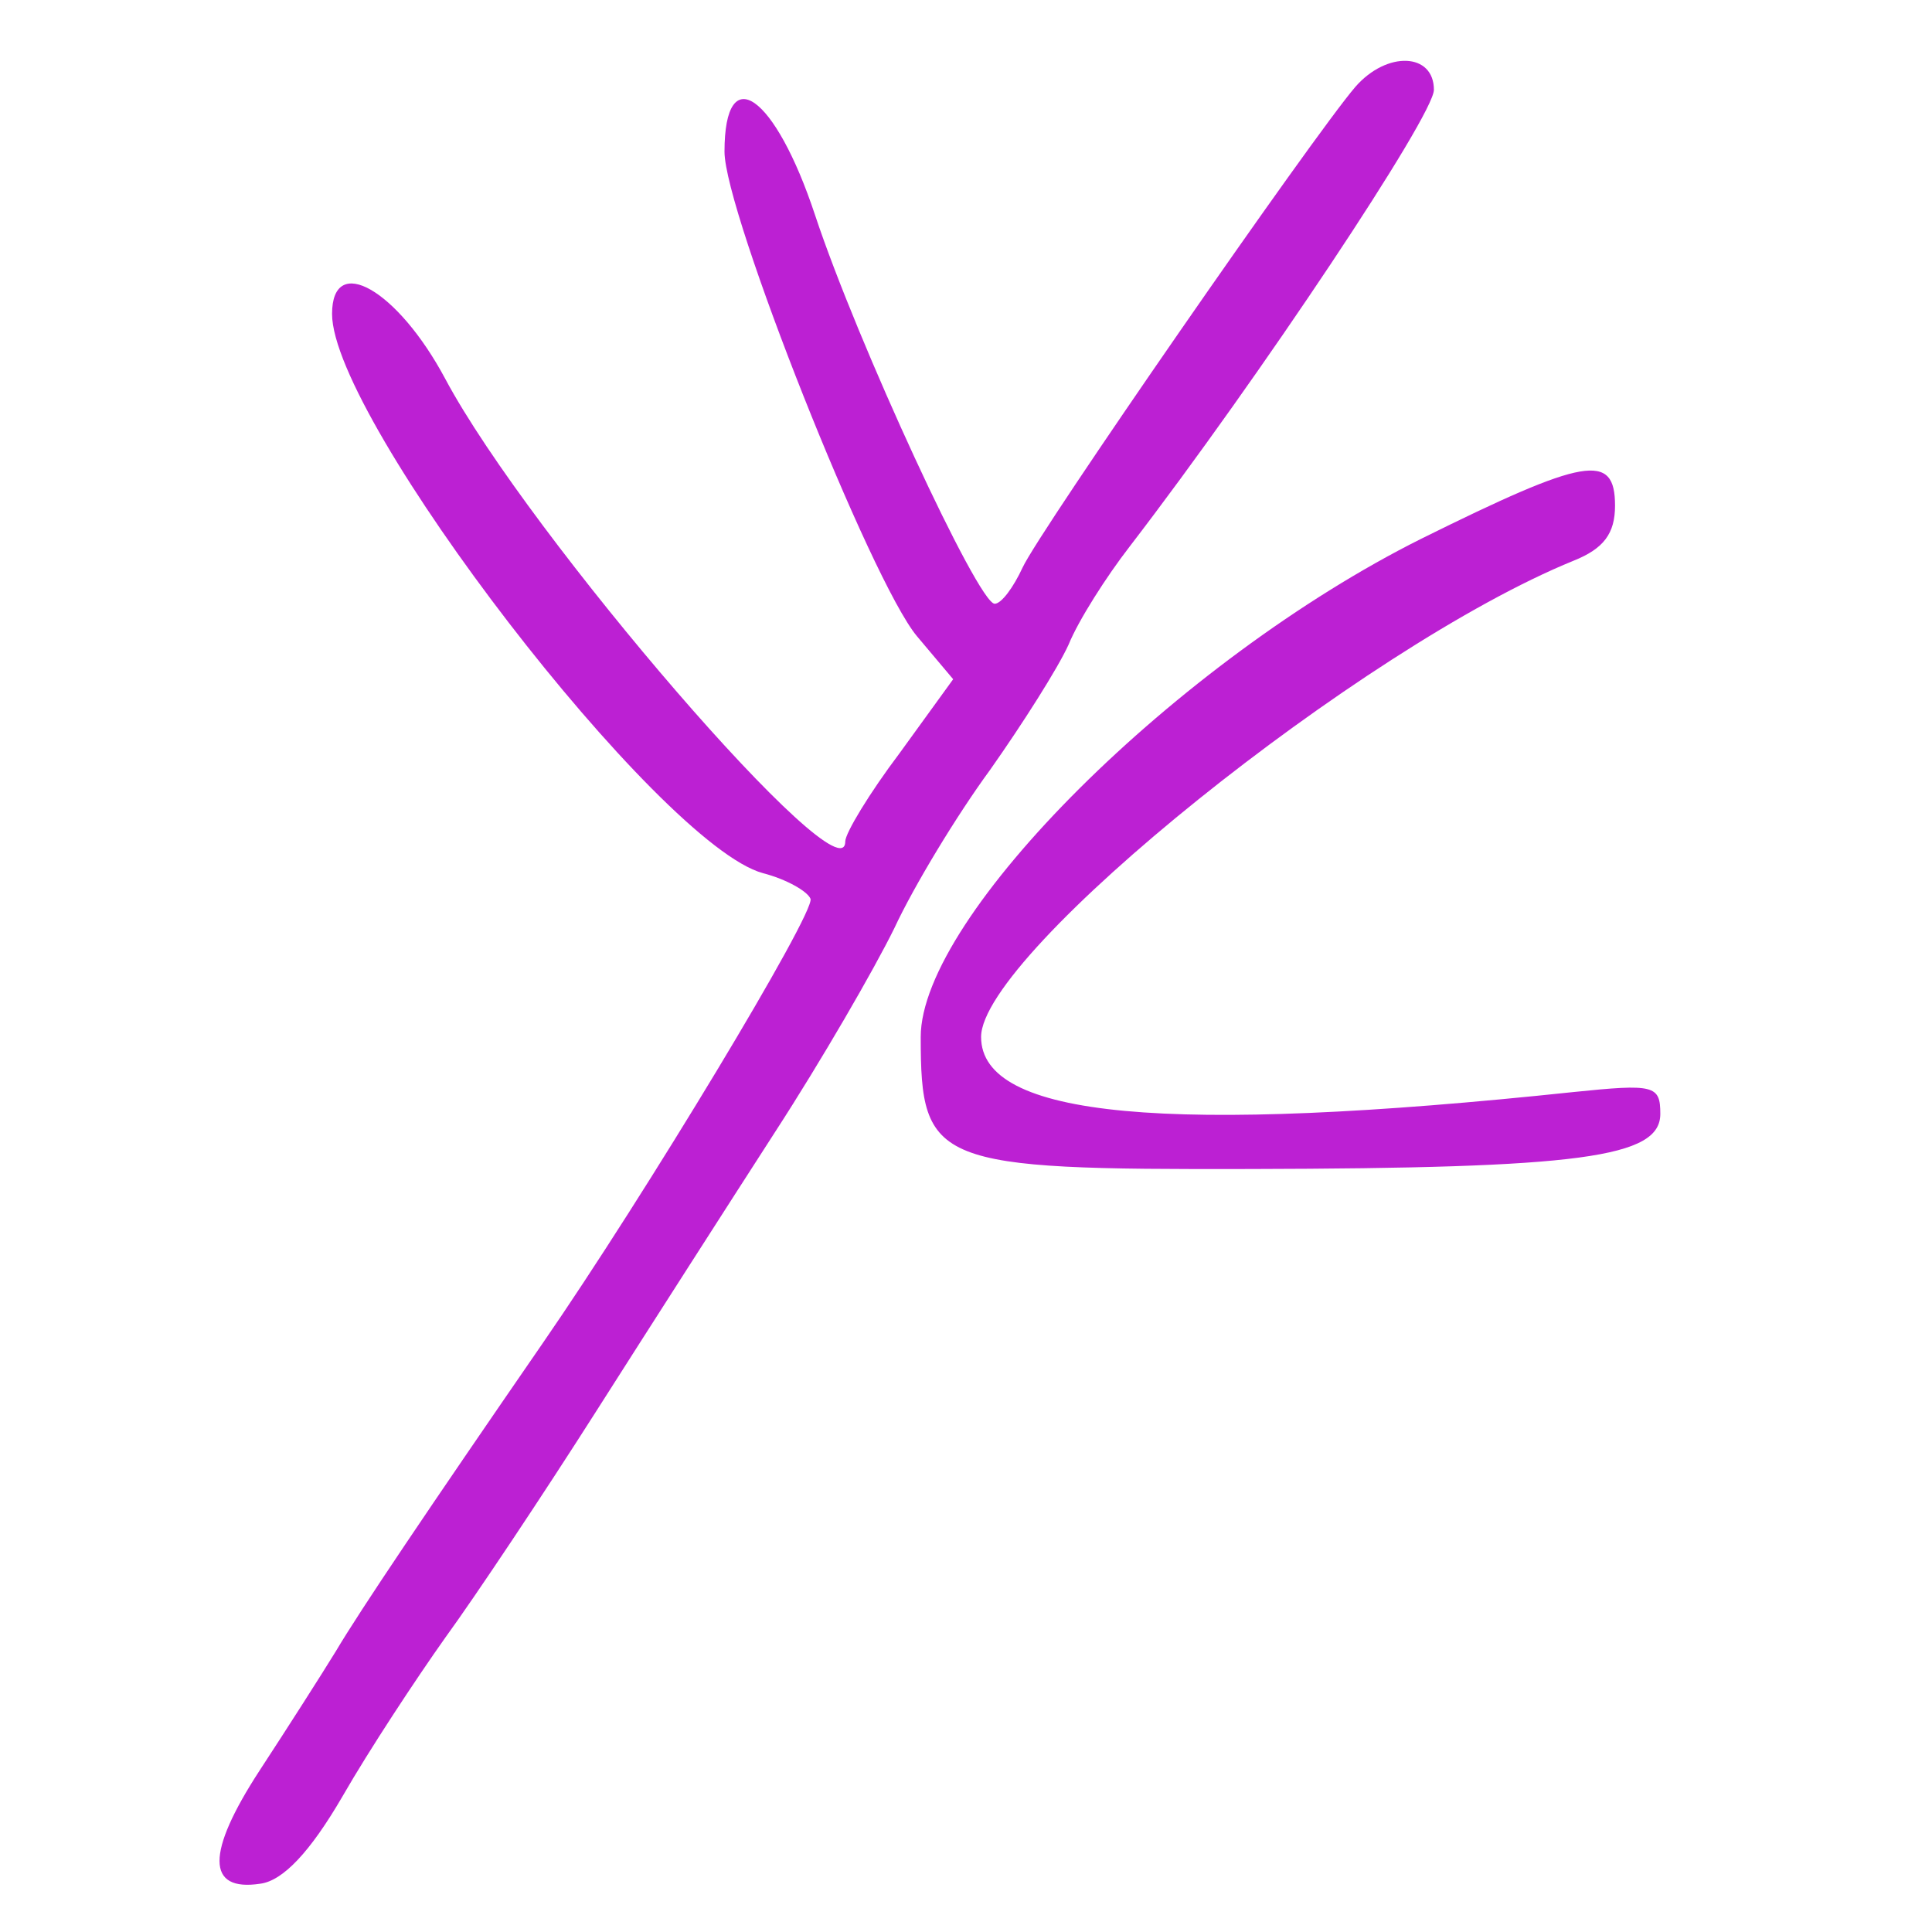 <svg xmlns="http://www.w3.org/2000/svg" width="128pt" height="128pt" version="2.0" viewBox="0 0 128 128">
<path fill="#bc20d3" d="M89.8 5.75C87 9 68.85 35.2 67.75 37.6c-.6 1.3-1.4 2.4-1.85 2.4-1.1 0-9.1-17.3-11.9-25.75-2.65-8-6-10.35-6-4.2 0 4 9.7 28.45 12.75 32.1l2.4 2.85-3.55 4.9c-2 2.65-3.6 5.3-3.6 5.85 0 4-20.95-20.25-26.5-30.65-3.15-5.9-7.5-8.4-7.5-4.3 0 7 21.7 35.2 28.55 37.05 1.55.4 2.95 1.2 3.15 1.7.3.95-10.95 19.6-17.75 29.45-7.65 11.1-12.1 17.7-13.7 20.4-.95 1.55-3.25 5.15-5.05 7.9-3.55 5.45-3.55 8.05.05 7.5 1.5-.2 3.3-2.1 5.45-5.8 1.75-3.05 4.85-7.75 6.8-10.5 2-2.75 6.5-9.5 10-15S48.35 79.65 51.35 75c3.05-4.7 6.55-10.75 7.9-13.5 1.3-2.8 4.15-7.5 6.35-10.5 2.15-3.05 4.5-6.75 5.2-8.3.65-1.6 2.5-4.5 4.05-6.5C83.45 25 95 7.65 95 5.95c0-2.45-3.1-2.6-5.2-.2zM94.15 35.7C78.05 43.75 61 60.7 61 68.7c0 8.45.9 8.8 21.85 8.75 21.8-.05 27.15-.75 27.15-3.65 0-1.9-.4-2-5.75-1.45C77.3 75.2 65 74.05 65 68.7c0-5.55 25.25-25.85 39.25-31.55 2-.8 2.75-1.8 2.75-3.65 0-3.55-1.95-3.2-12.85 2.2z"/></svg>
